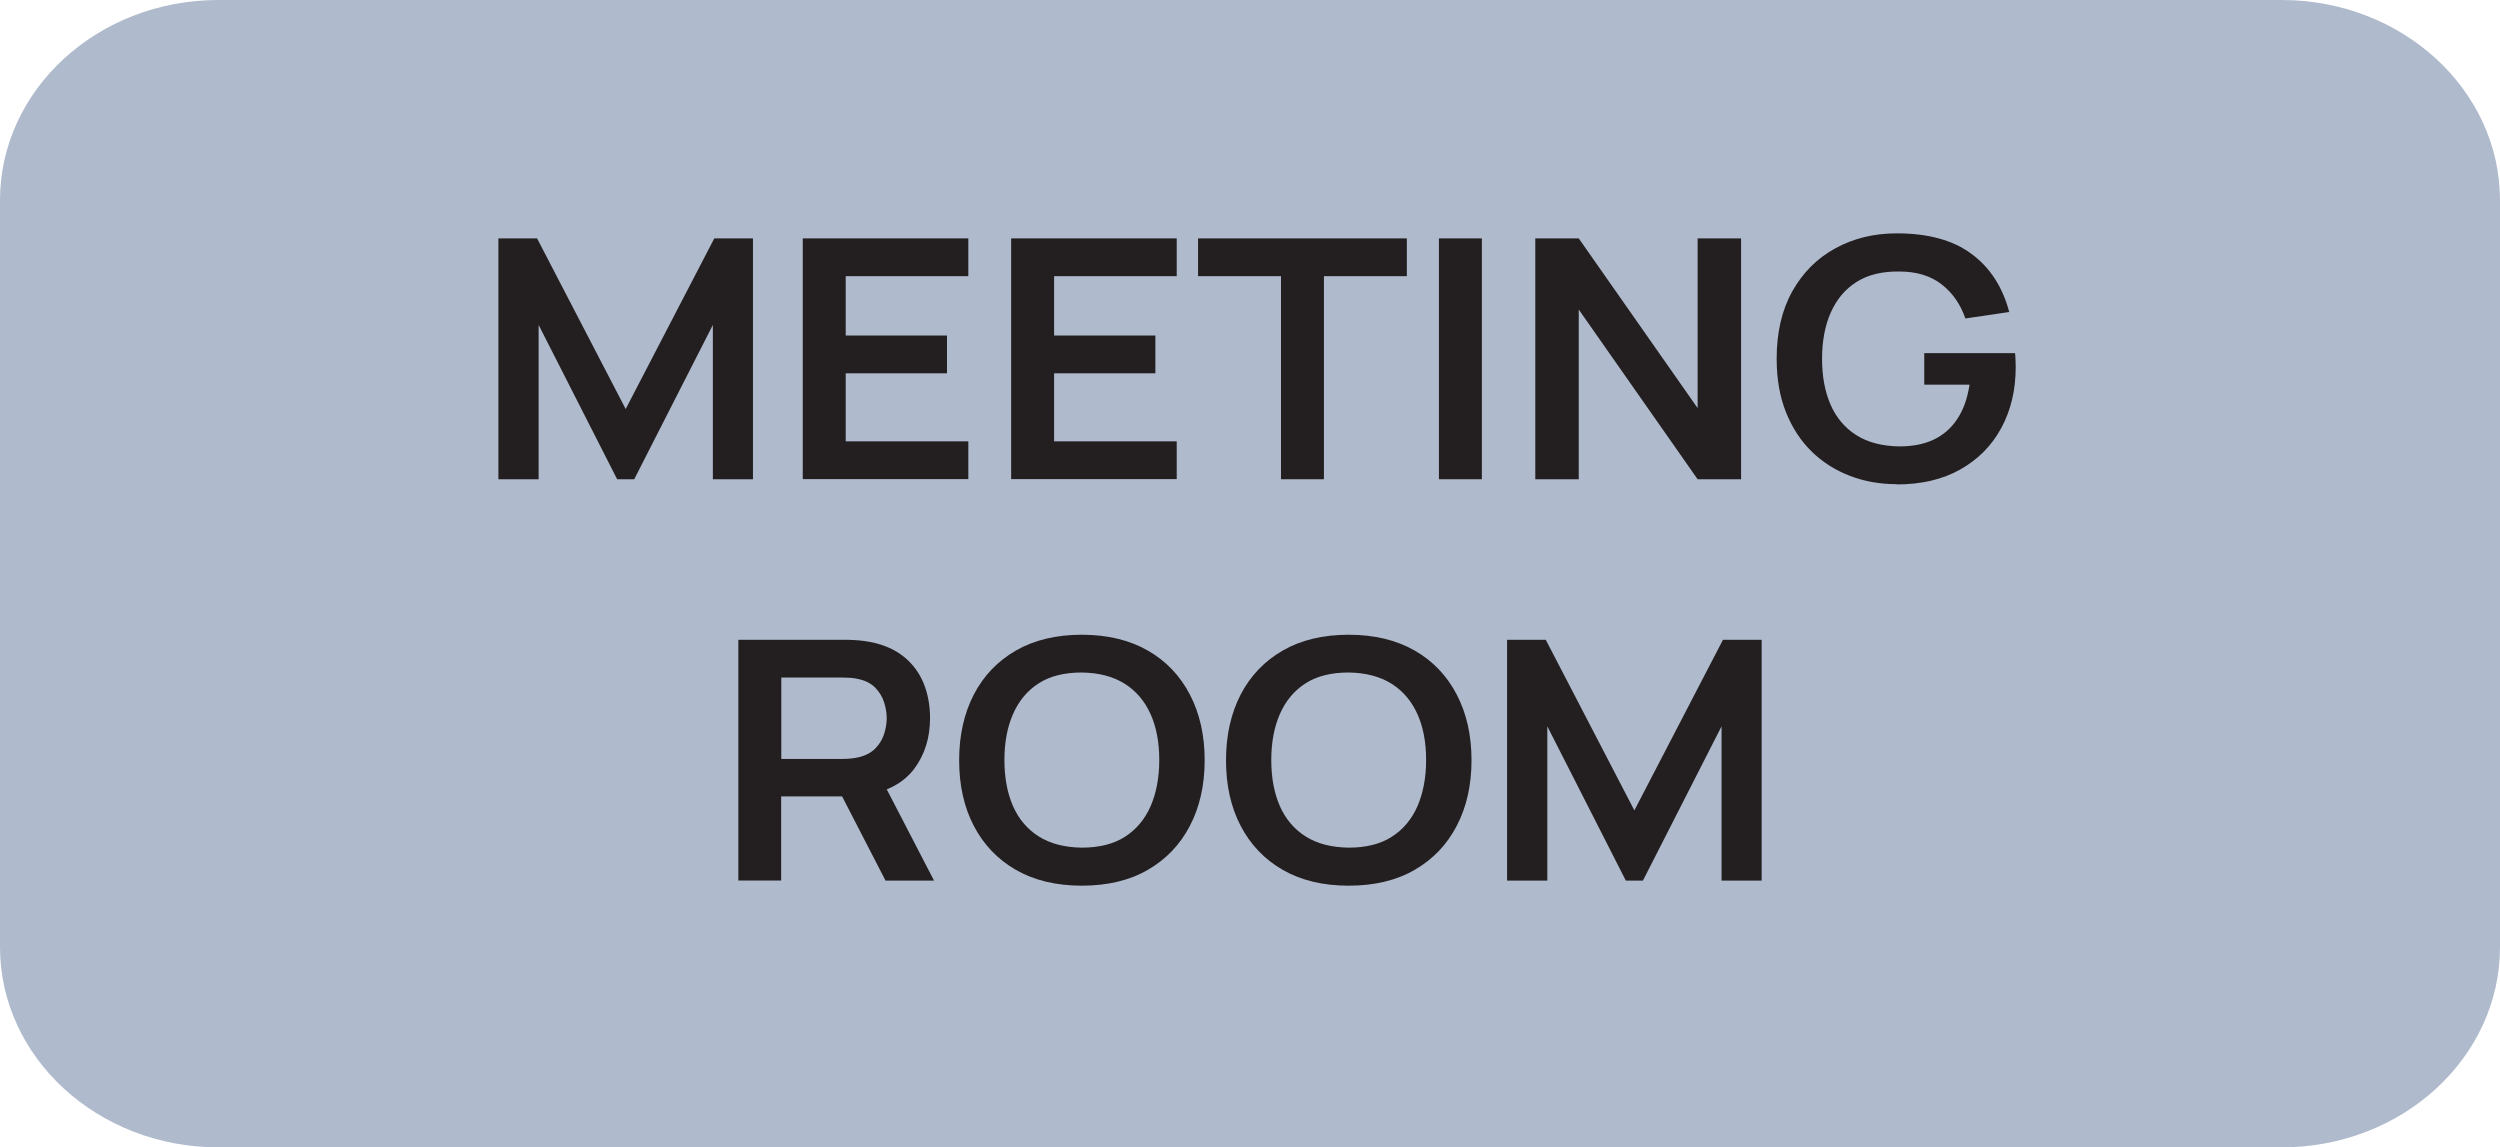 <?xml version="1.0" encoding="UTF-8"?>
<svg id="Layer_2" xmlns="http://www.w3.org/2000/svg" viewBox="0 0 193.27 88.7">
  <defs>
    <style>
      .cls-1 {
        fill: #afbacc;
      }

      .cls-2 {
        fill: #231f20;
      }
    </style>
  </defs>
  <path class="cls-1" d="M193.27,15.49v57.72c0,8.56-7.56,15.49-16.88,15.49H16.88c-9.32,0-16.88-6.94-16.88-15.49V15.49C0,6.93,7.56,0,16.88,0h159.51c9.32,0,16.88,6.94,16.88,15.49h0Z"/>
  <g>
    <path class="cls-2" d="M38.53,37.05v-18.62h2.99l6.85,13.19,6.85-13.19h2.99v18.62h-3.1v-11.93l-6.08,11.93h-1.32l-6.07-11.93v11.93h-3.11Z"/>
    <path class="cls-2" d="M62.06,37.05v-18.62h12.8v2.92h-9.48v4.59h7.83v2.92h-7.83v5.26h9.48v2.92h-12.8Z"/>
    <path class="cls-2" d="M78.17,37.05v-18.62h12.8v2.92h-9.48v4.59h7.83v2.92h-7.83v5.26h9.48v2.92h-12.8Z"/>
    <path class="cls-2" d="M99.03,37.05v-15.7h-6.41v-2.92h16.14v2.92h-6.41v15.7h-3.32Z"/>
    <path class="cls-2" d="M111.24,37.05v-18.62h3.32v18.62h-3.32Z"/>
    <path class="cls-2" d="M118.69,37.05v-18.62h3.36l9.19,13.12v-13.12h3.36v18.62h-3.36l-9.19-13.12v13.12h-3.36Z"/>
    <path class="cls-2" d="M146.63,37.43c-1.29,0-2.49-.21-3.61-.64s-2.11-1.05-2.96-1.88-1.51-1.84-1.99-3.04c-.48-1.2-.72-2.58-.72-4.13,0-2.04.4-3.77,1.21-5.22.81-1.44,1.91-2.55,3.32-3.32,1.4-.77,2.99-1.16,4.75-1.16,2.44,0,4.37.53,5.8,1.6,1.43,1.06,2.39,2.56,2.9,4.48l-3.39.5c-.38-1.1-.99-1.98-1.84-2.64-.85-.66-1.94-.99-3.26-.99-1.33-.02-2.44.25-3.32.81s-1.54,1.35-1.99,2.37c-.45,1.02-.67,2.21-.67,3.57s.22,2.54.66,3.55c.44,1,1.1,1.79,1.99,2.35.88.56,1.99.85,3.32.87,1,0,1.88-.16,2.63-.51.75-.35,1.37-.88,1.84-1.59.48-.71.8-1.6.96-2.67h-3.5v-2.44h7.02c.02.14.03.34.04.61,0,.27.01.43.01.48,0,1.76-.37,3.32-1.11,4.69-.74,1.37-1.8,2.44-3.17,3.21-1.38.78-3.02,1.16-4.94,1.16l.02-.02Z"/>
    <path class="cls-2" d="M57.08,68.08v-18.62h8.19c.19,0,.44,0,.74.02s.58.04.84.08c1.15.16,2.09.52,2.84,1.07s1.3,1.25,1.67,2.09c.36.84.54,1.77.54,2.8,0,1.52-.41,2.82-1.22,3.91-.82,1.09-2.07,1.77-3.76,2.02l-1.42.12h-5.11v6.5h-3.32.01ZM60.4,58.67h4.73c.18,0,.39,0,.62-.03.23-.02.44-.05.63-.1.55-.13.98-.36,1.3-.69.32-.33.54-.7.67-1.11s.2-.82.2-1.22-.07-.8-.2-1.22-.36-.79-.67-1.12c-.32-.33-.75-.56-1.3-.68-.19-.05-.4-.08-.63-.1-.23-.01-.44-.02-.62-.02h-4.73v6.28h0ZM68.46,68.08l-3.91-7.58,3.37-.7,4.29,8.28h-3.76.01Z"/>
    <path class="cls-2" d="M83.63,68.47c-1.98,0-3.68-.41-5.09-1.22-1.41-.81-2.5-1.95-3.26-3.41-.76-1.46-1.13-3.15-1.13-5.07s.38-3.61,1.13-5.07c.76-1.46,1.84-2.59,3.26-3.41,1.41-.81,3.11-1.22,5.09-1.22s3.68.41,5.1,1.22,2.5,1.95,3.26,3.41c.76,1.46,1.14,3.15,1.14,5.07s-.38,3.61-1.14,5.07c-.76,1.46-1.84,2.59-3.26,3.41s-3.12,1.22-5.1,1.22ZM83.63,65.53c1.33,0,2.44-.27,3.32-.83s1.55-1.35,2-2.37c.44-1.02.67-2.21.67-3.57s-.22-2.55-.67-3.55c-.45-1-1.11-1.79-2-2.35s-1.99-.85-3.32-.87c-1.33,0-2.44.27-3.32.83s-1.54,1.35-1.99,2.37c-.45,1.02-.67,2.21-.67,3.57s.22,2.54.66,3.55c.44,1,1.1,1.79,1.99,2.35.88.56,1.99.85,3.32.87h.01Z"/>
    <path class="cls-2" d="M104.26,68.47c-1.98,0-3.68-.41-5.09-1.22-1.41-.81-2.5-1.95-3.26-3.41-.76-1.46-1.13-3.15-1.13-5.07s.38-3.61,1.13-5.07c.76-1.46,1.84-2.59,3.26-3.41,1.41-.81,3.11-1.22,5.09-1.22s3.68.41,5.1,1.22,2.5,1.95,3.26,3.41c.76,1.46,1.14,3.15,1.14,5.07s-.38,3.61-1.14,5.07c-.76,1.46-1.84,2.59-3.26,3.41-1.42.82-3.12,1.22-5.1,1.22ZM104.26,65.53c1.33,0,2.44-.27,3.32-.83s1.55-1.35,2-2.37c.44-1.02.67-2.21.67-3.57s-.22-2.55-.67-3.55c-.45-1-1.11-1.79-2-2.35s-1.99-.85-3.32-.87c-1.33,0-2.44.27-3.32.83s-1.54,1.35-1.99,2.37c-.45,1.02-.67,2.21-.67,3.57s.22,2.54.66,3.55c.44,1,1.1,1.79,1.99,2.35.88.56,1.99.85,3.32.87h.01Z"/>
    <path class="cls-2" d="M116.51,68.08v-18.62h2.99l6.85,13.19,6.85-13.19h2.99v18.62h-3.1v-11.93l-6.08,11.93h-1.32l-6.07-11.93v11.93h-3.11Z"/>
  </g>
</svg>